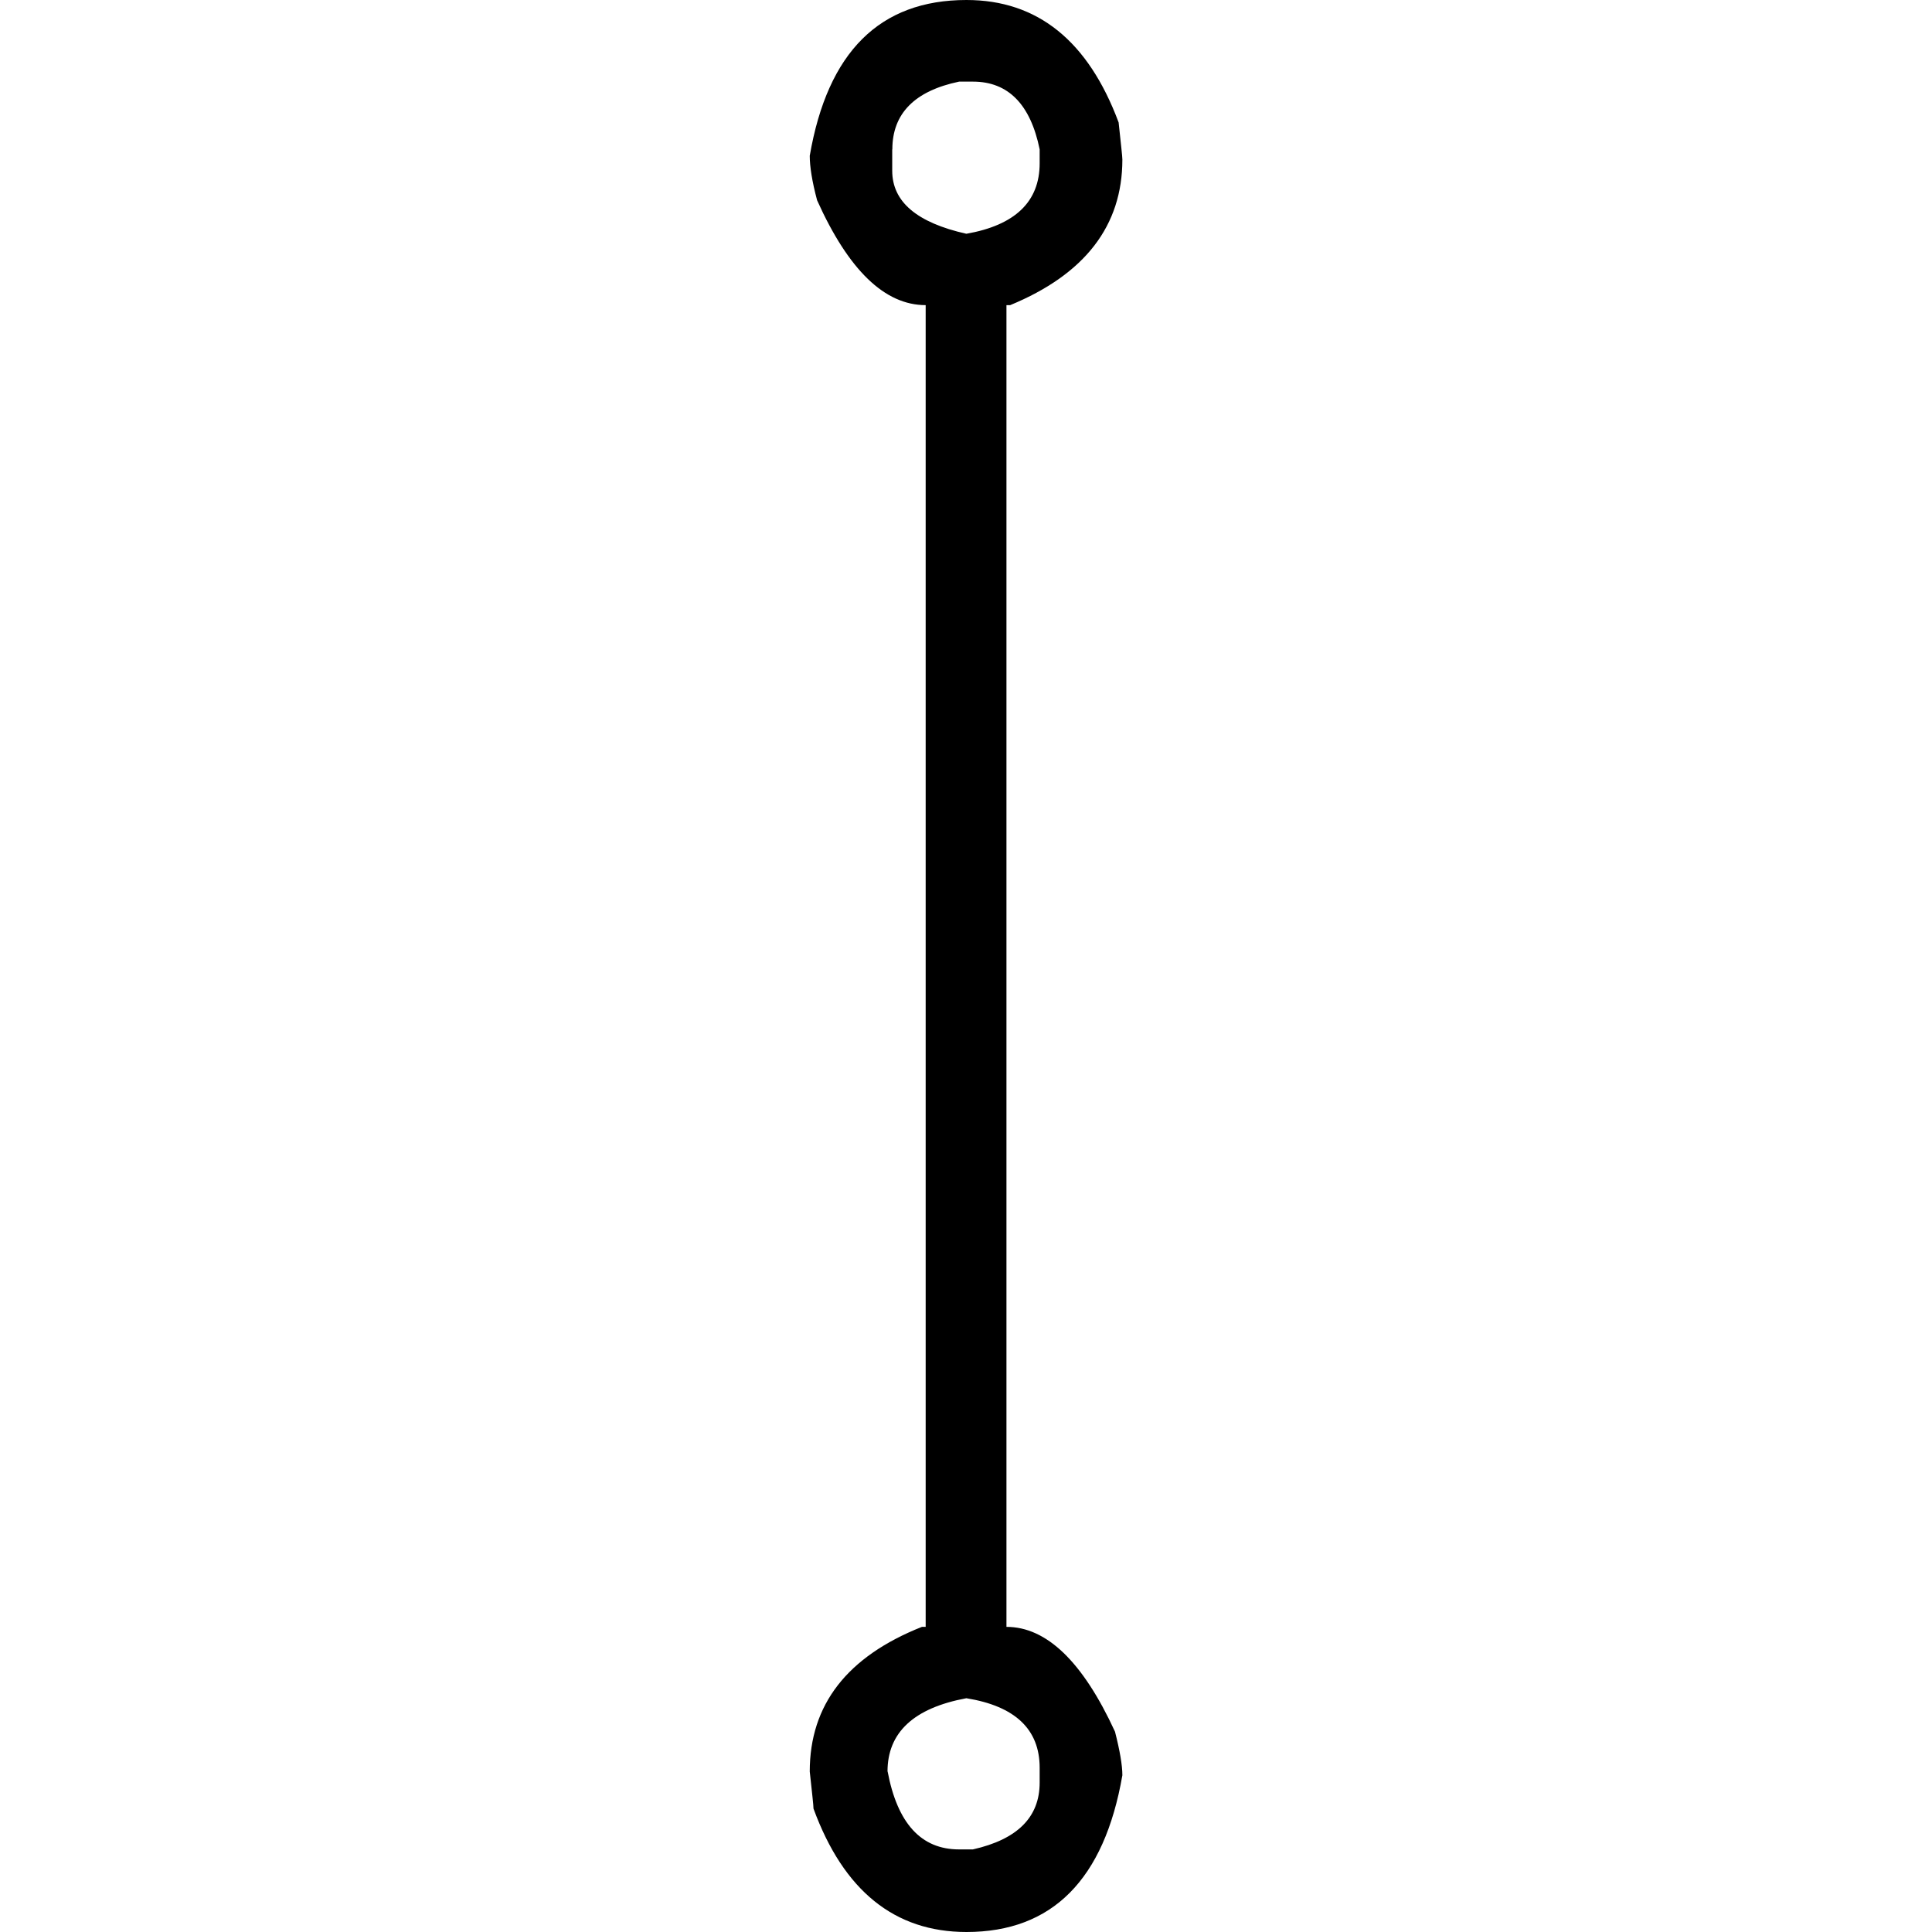<?xml version="1.0" encoding="UTF-8" standalone="no"?>
<svg
   height="16"
   width="16"
   version="1.1"
   id="svg1"
   sodipodi:docname="keyboard-zero-width-space-symbolic.svg"
   inkscape:version="1.4 (e7c3feb100, 2024-10-09)"
   xmlns:inkscape="http://www.inkscape.org/namespaces/inkscape"
   xmlns:sodipodi="http://sodipodi.sourceforge.net/DTD/sodipodi-0.dtd"
   xmlns="http://www.w3.org/2000/svg"
   xmlns:svg="http://www.w3.org/2000/svg">
  <defs
     id="defs1">
    <inkscape:path-effect
       effect="fillet_chamfer"
       id="path-effect4"
       is_visible="true"
       lpeversion="1"
       nodesatellites_param="F,0,0,1,0,0,0,1 @ F,0,0,1,0,0,0,1 @ F,0,1,1,0,4,0,1 @ F,0,0,1,0,0,0,1 @ F,0,0,1,0,0,0,1 @ F,0,1,1,0,4,0,1 @ F,0,0,1,0,0,0,1 @ F,0,0,1,0,0,0,1"
       radius="0"
       unit="px"
       method="auto"
       mode="F"
       chamfer_steps="1"
       flexible="false"
       use_knot_distance="true"
       apply_no_radius="true"
       apply_with_radius="true"
       only_selected="false"
       hide_knots="false" />
    <inkscape:path-effect
       effect="fillet_chamfer"
       id="path-effect3"
       is_visible="true"
       lpeversion="1"
       nodesatellites_param="F,0,0,1,0,0,0,1 @ F,0,0,1,0,0,0,1 @ F,0,0,1,0,2,0,1 @ F,0,0,1,0,0,0,1 @ F,0,0,1,0,0,0,1 @ F,0,0,1,0,0,0,1 @ F,0,0,1,0,0,0,1 @ F,0,0,1,0,0,0,1 @ F,0,0,1,0,0,0,1 @ F,0,0,1,0,0,0,1 @ F,0,0,1,0,0,0,1"
       radius="0"
       unit="px"
       method="auto"
       mode="F"
       chamfer_steps="1"
       flexible="false"
       use_knot_distance="true"
       apply_no_radius="true"
       apply_with_radius="true"
       only_selected="false"
       hide_knots="false" />
  </defs>
  <sodipodi:namedview
     id="namedview1"
     pagecolor="#ffffff"
     bordercolor="#000000"
     borderopacity="0.25"
     inkscape:showpageshadow="2"
     inkscape:pageopacity="0.0"
     inkscape:pagecheckerboard="0"
     inkscape:deskcolor="#d1d1d1"
     showgrid="true"
     inkscape:zoom="22.627417"
     inkscape:cx="11.645165"
     inkscape:cy="6.8279999"
     inkscape:window-width="2109"
     inkscape:window-height="1190"
     inkscape:window-x="26"
     inkscape:window-y="23"
     inkscape:window-maximized="0"
     inkscape:current-layer="svg1">
    <inkscape:grid
       id="grid1"
       units="px"
       originx="0"
       originy="0"
       spacingx="1"
       spacingy="1"
       empcolor="#0099e5"
       empopacity="0.302"
       color="#0099e5"
       opacity="0.149"
       empspacing="5"
       enabled="true"
       visible="true" />
  </sodipodi:namedview>
  <path
     id="path214"
     d="m 8.004,1.5e-7 c 0.588,0 1.008,0.338 1.26,1.014 0.019,0.181 0.031,0.282 0.031,0.307 0,0.549 -0.311,0.951 -0.929,1.206 h -0.031 V 13.473 c 0.332,0 0.632,0.288 0.899,0.868 0.04,0.157 0.061,0.278 0.061,0.361 C 9.145,15.566 8.714,16 8.004,16 c -0.595,0 -1.018,-0.342 -1.267,-1.022 0,-0.027 -0.012,-0.129 -0.031,-0.307 0,-0.553 0.309,-0.952 0.929,-1.198 h 0.031 V 2.527 c -0.338,0 -0.638,-0.288 -0.899,-0.868 -0.042,-0.157 -0.061,-0.28 -0.061,-0.369 C 6.854,0.43 7.286,1.5e-7 8.004,1.5e-7 Z M 7.389,1.237 v 0.177 c 0,0.257 0.204,0.43 0.614,0.522 0.403,-0.071 0.607,-0.265 0.607,-0.584 V 1.237 C 8.534,0.864 8.349,0.676 8.058,0.676 h -0.115 c -0.369,0.077 -0.553,0.265 -0.553,0.561 z m -0.038,13.434 c 0.081,0.43 0.278,0.645 0.591,0.645 h 0.115 c 0.369,-0.083 0.553,-0.267 0.553,-0.553 v -0.123 c 0,-0.319 -0.204,-0.511 -0.607,-0.576 -0.436,0.081 -0.653,0.284 -0.653,0.607 z m 0,0"
     style="fill:#000000;fill-opacity:1;fill-rule:nonzero;stroke:none;stroke-width:1.333"
     aria-label="␰" />
</svg>
